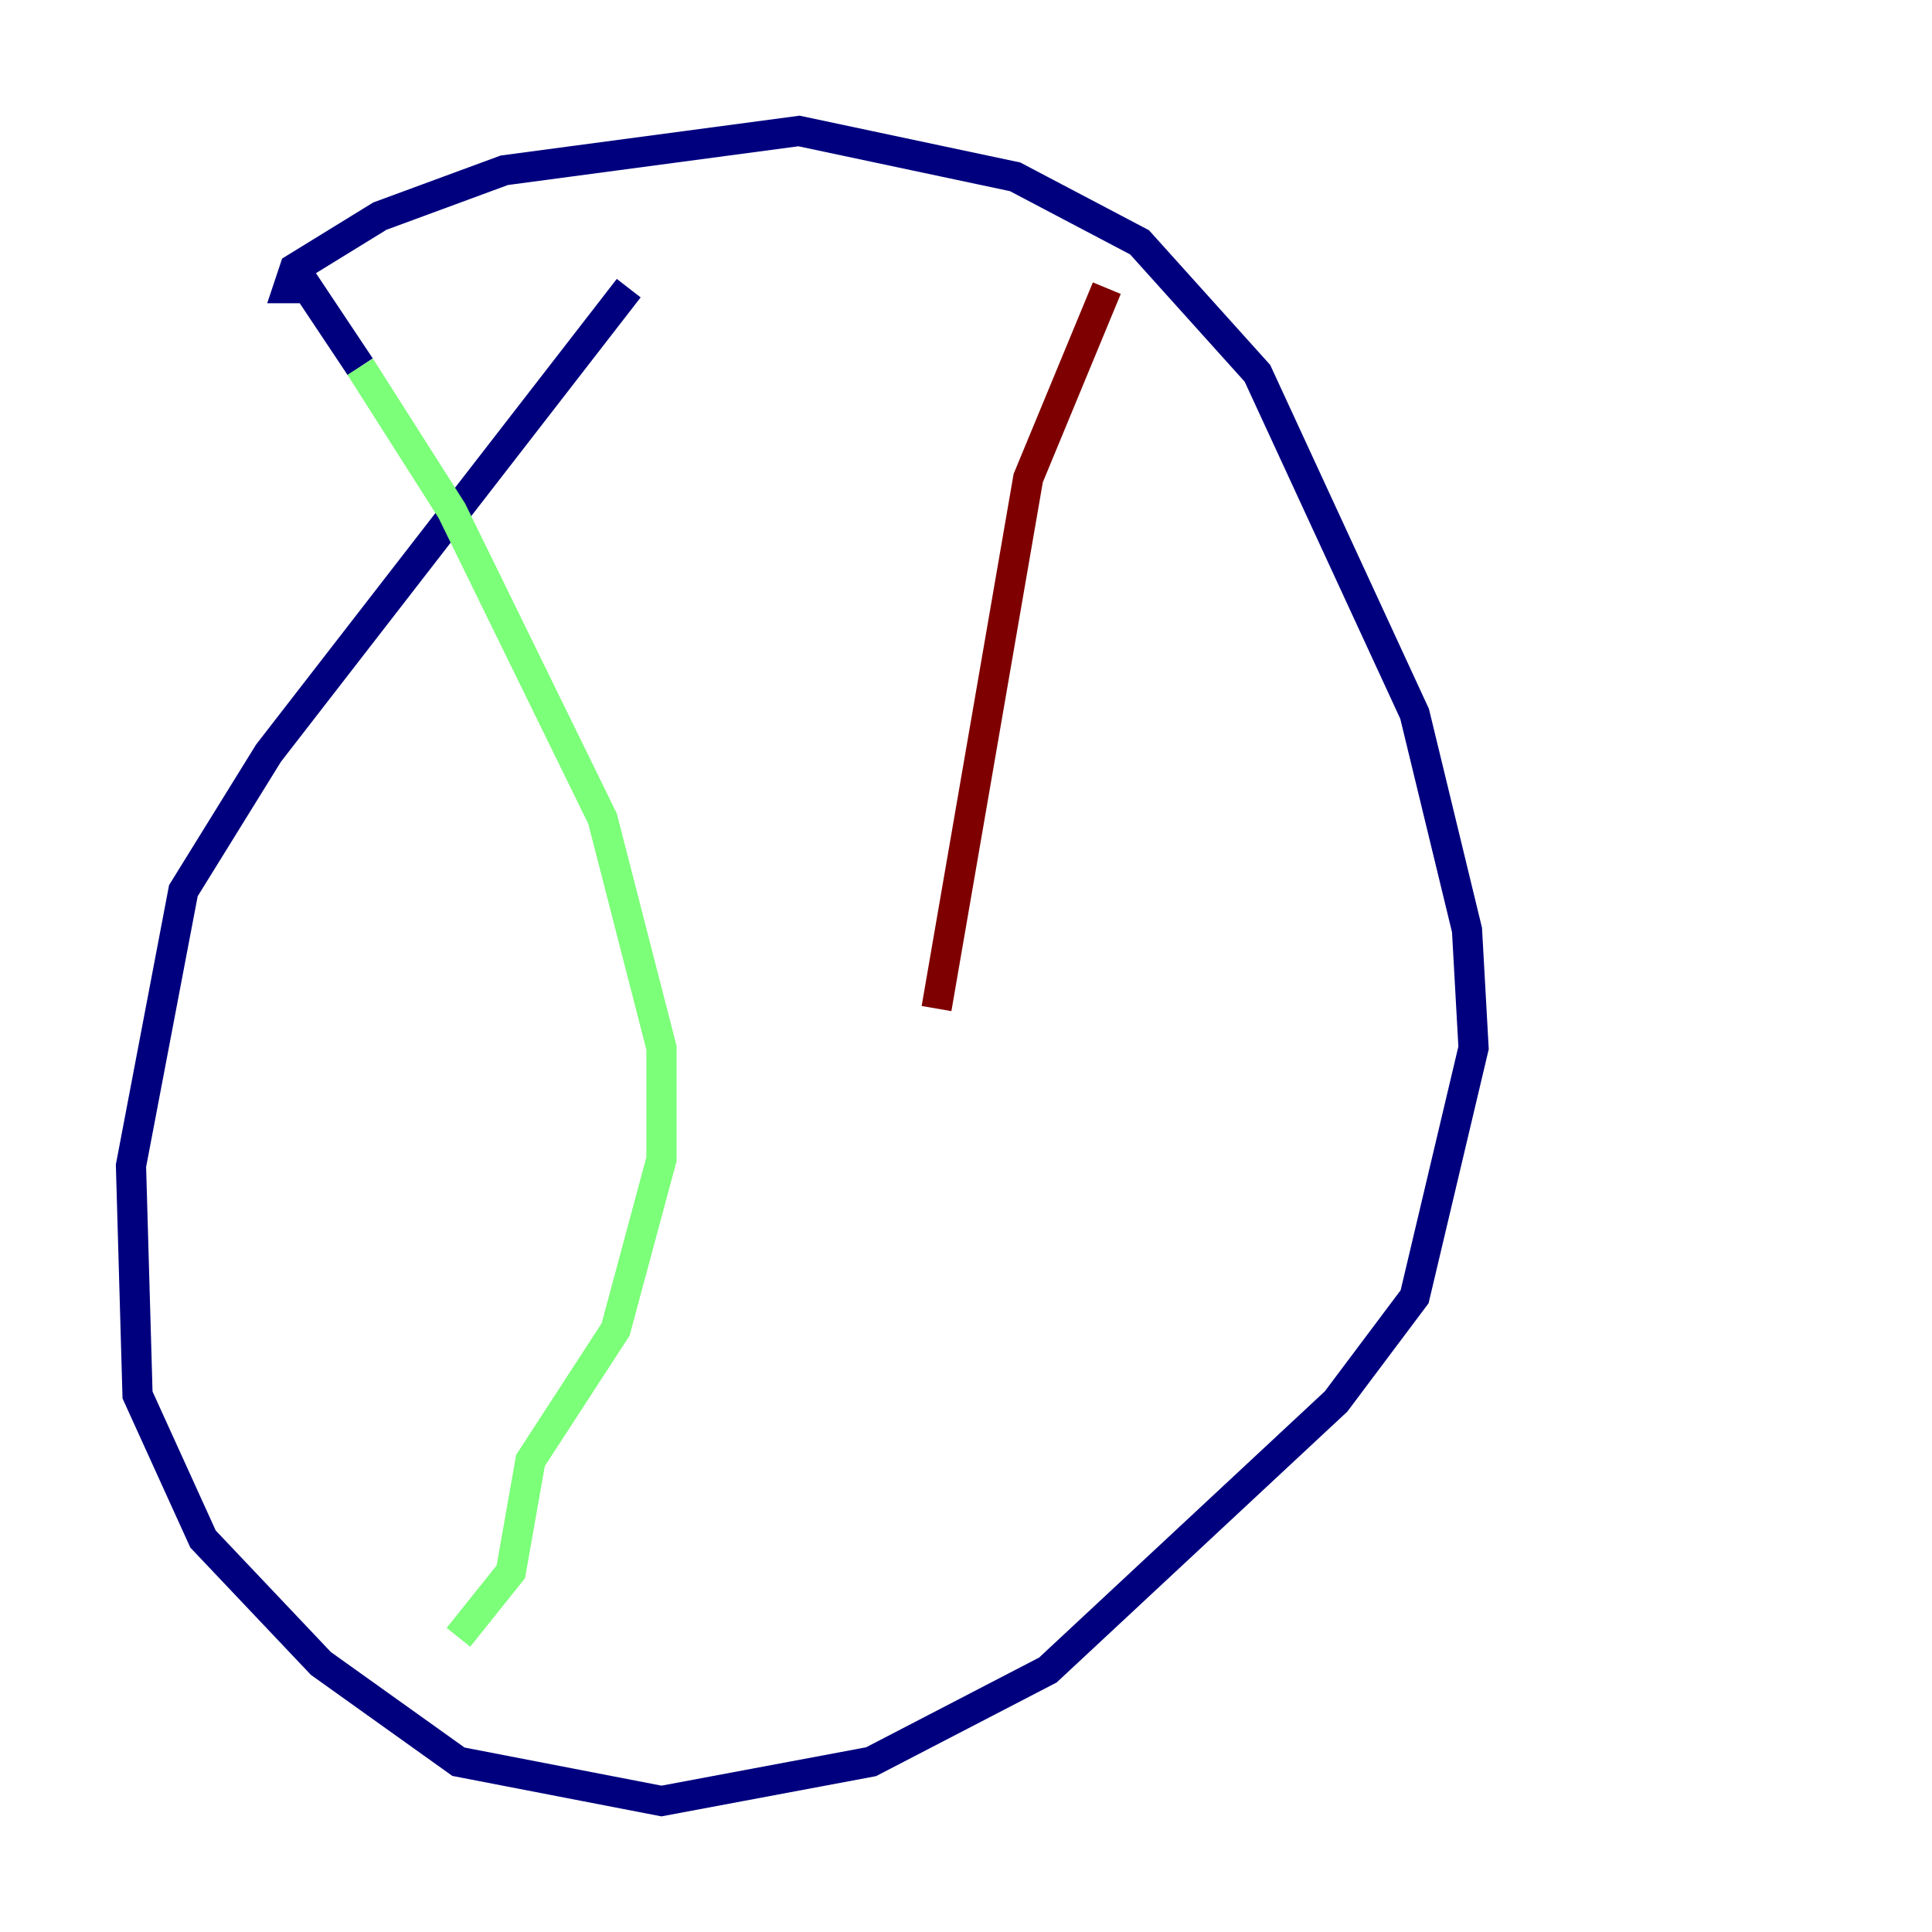 <?xml version="1.0" encoding="utf-8" ?>
<svg baseProfile="tiny" height="128" version="1.2" viewBox="0,0,128,128" width="128" xmlns="http://www.w3.org/2000/svg" xmlns:ev="http://www.w3.org/2001/xml-events" xmlns:xlink="http://www.w3.org/1999/xlink"><defs /><polyline fill="none" points="41.654,19.091 17.79,49.898 12.149,59.01 8.678,77.234 9.112,92.42 13.451,101.966 21.261,110.21 30.373,116.719 43.824,119.322 57.709,116.719 69.424,110.644 88.515,92.854 93.722,85.912 97.627,69.424 97.193,61.614 93.722,47.295 83.308,24.732 75.498,16.054 67.254,11.715 52.936,8.678 33.41,11.281 25.166,14.319 19.525,17.79 19.091,19.091 20.393,19.091 23.864,24.298" stroke="#00007f" stroke-width="2" /><polyline fill="none" points="23.864,24.298 29.939,33.844 39.919,54.237 43.824,69.424 43.824,76.8 40.786,88.081 35.146,96.759 33.844,104.136 30.373,108.475" stroke="#7cff79" stroke-width="2" /><polyline fill="none" points="73.329,19.091 68.122,31.675 62.047,66.82" stroke="#7f0000" stroke-width="2" /></svg>